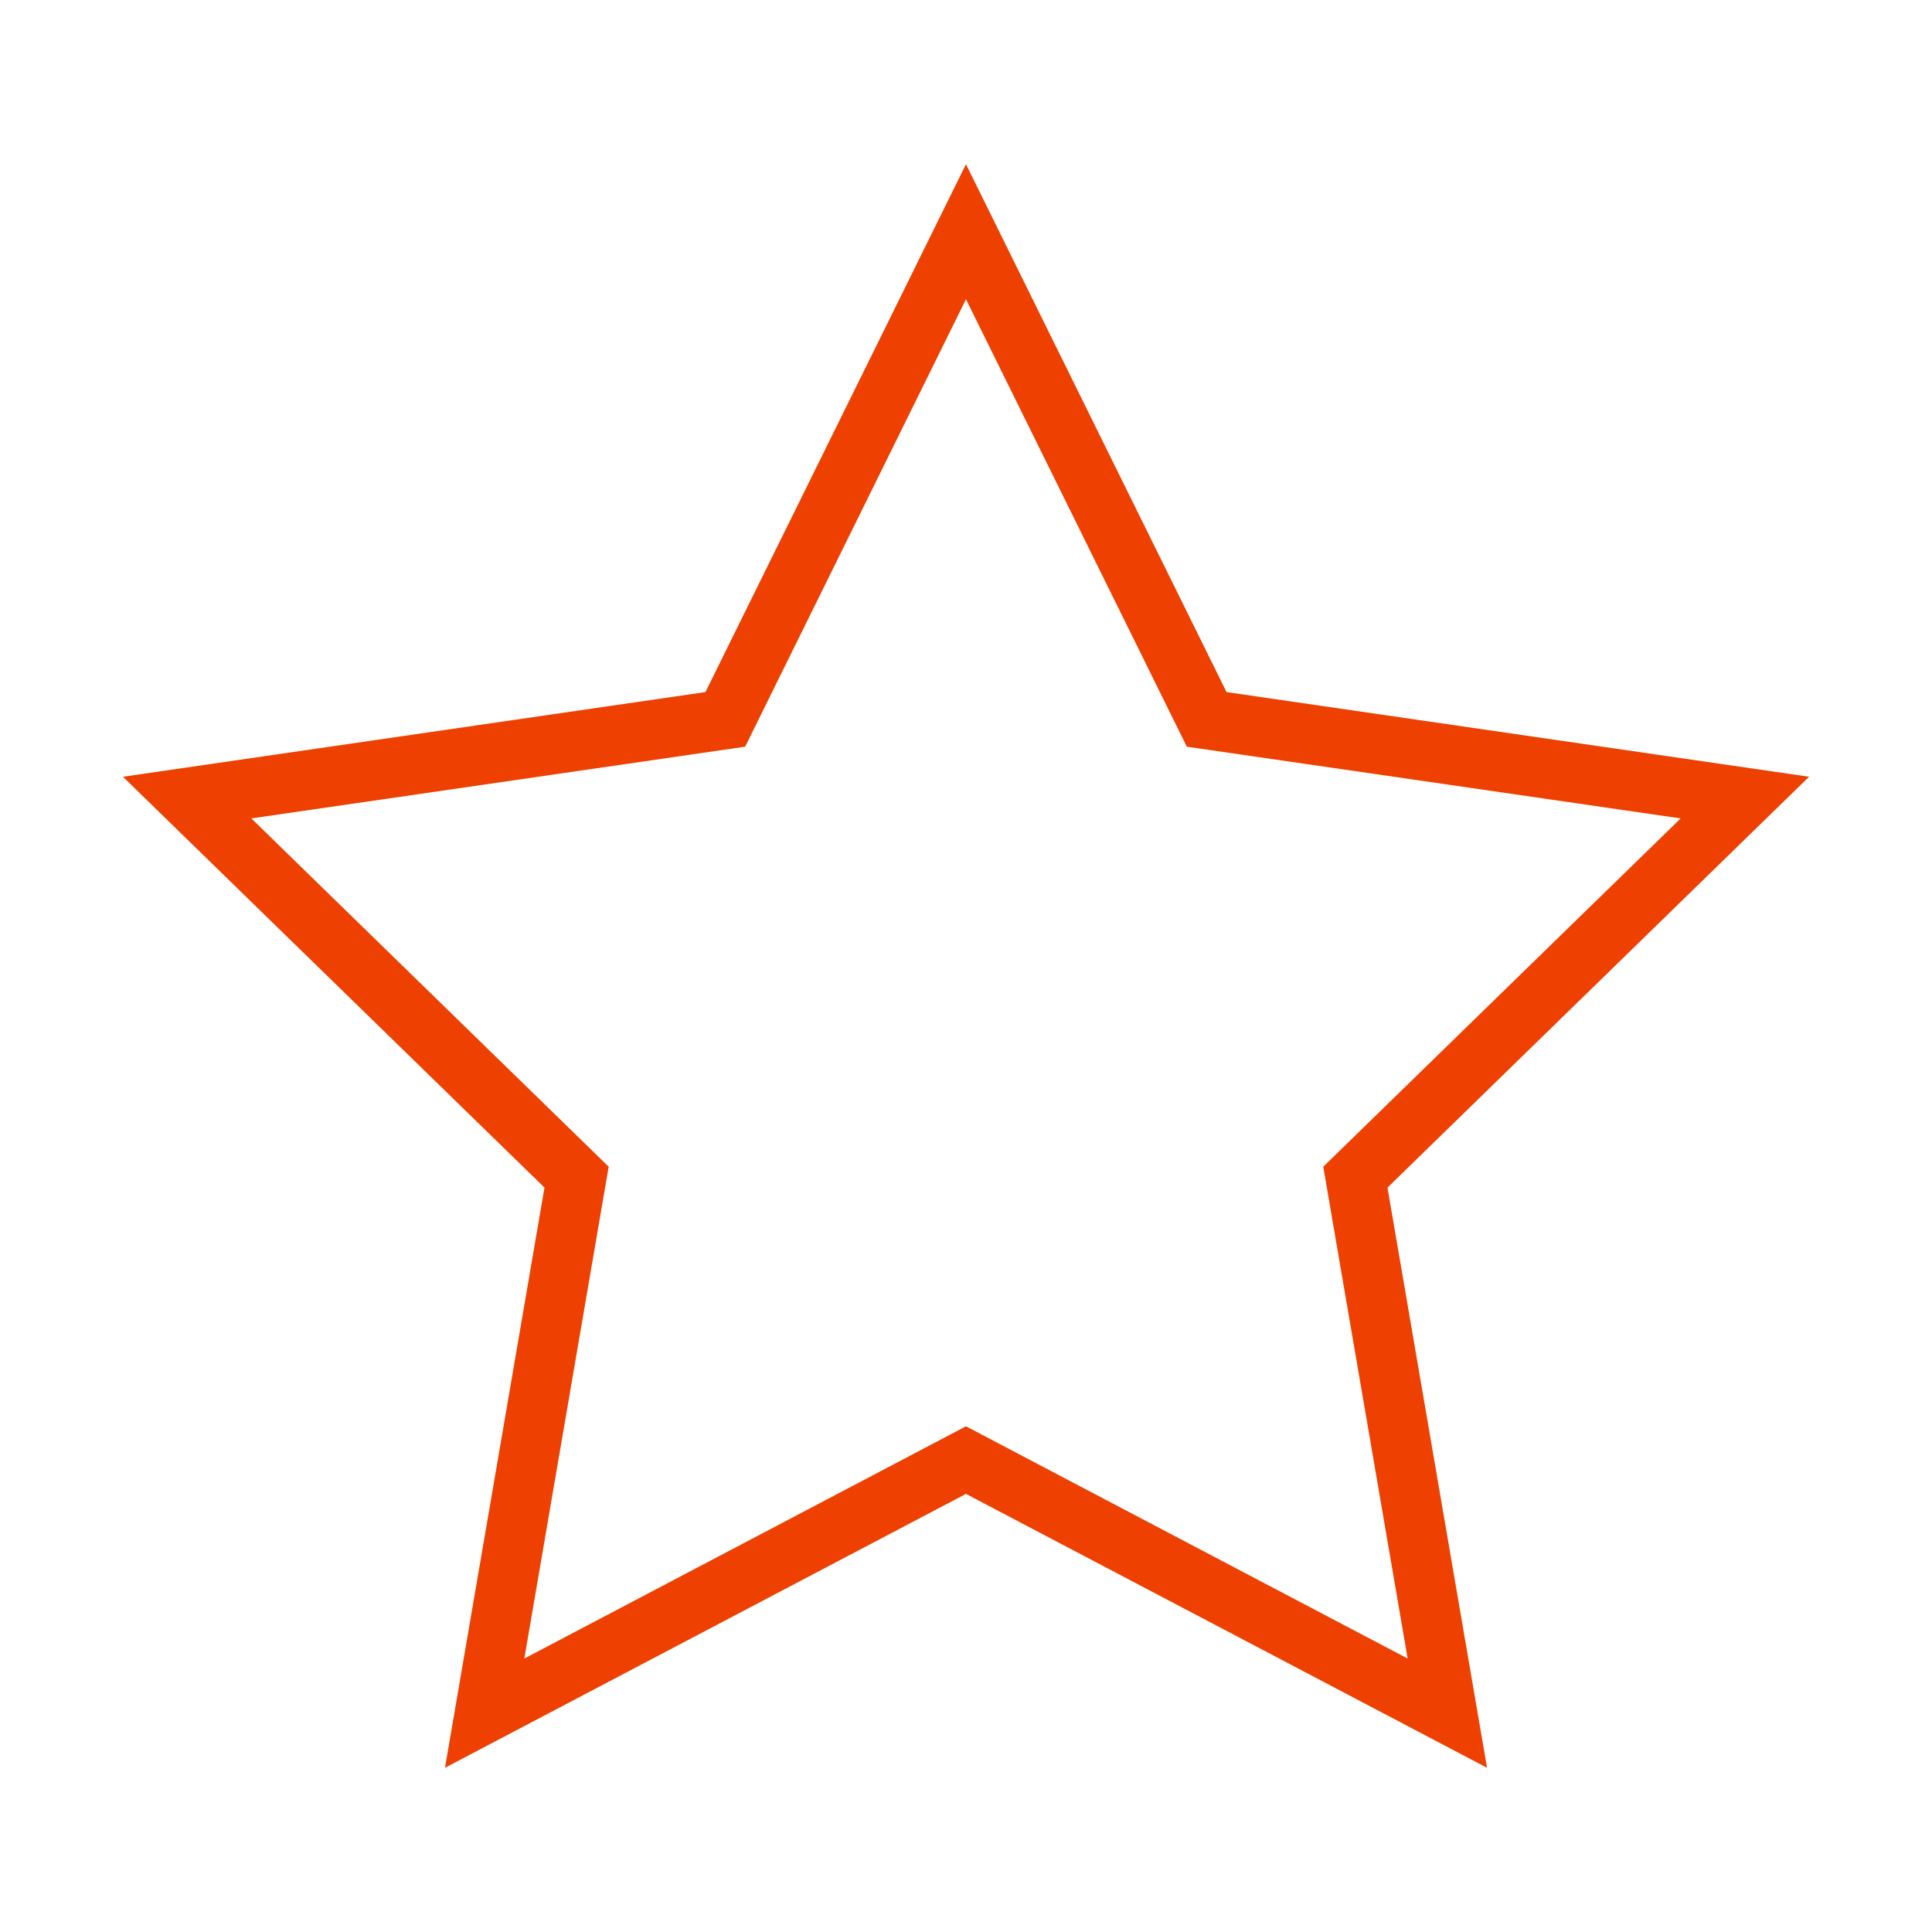 <?xml version="1.0" encoding="utf-8"?>
<!-- Generator: Adobe Illustrator 15.0.0, SVG Export Plug-In . SVG Version: 6.00 Build 0)  -->
<!DOCTYPE svg PUBLIC "-//W3C//DTD SVG 1.1//EN" "http://www.w3.org/Graphics/SVG/1.1/DTD/svg11.dtd">
<svg version="1.1" id="Layer_1" xmlns="http://www.w3.org/2000/svg" xmlns:xlink="http://www.w3.org/1999/xlink" x="0px" y="0px"
	 width="64px" height="64px" viewBox="0 0 64 64" enable-background="new 0 0 64 64" xml:space="preserve">
<g>
	<g>
		<path d="M14.741,58.56l3.296-19.219L4.073,25.731l19.296-2.805l8.63-17.486l8.631,17.486l19.298,2.805L45.962,39.341L49.26,58.56
			l-17.261-9.073L14.741,58.56z M31.999,47.248l14.631,7.693l-2.795-16.292l11.84-11.538l-16.36-2.376L31.999,9.913l-7.315,14.822
			L8.326,27.111l11.837,11.538l-2.794,16.292L31.999,47.248z" fill="#EE4000"/>
	</g>
</g>
</svg>
